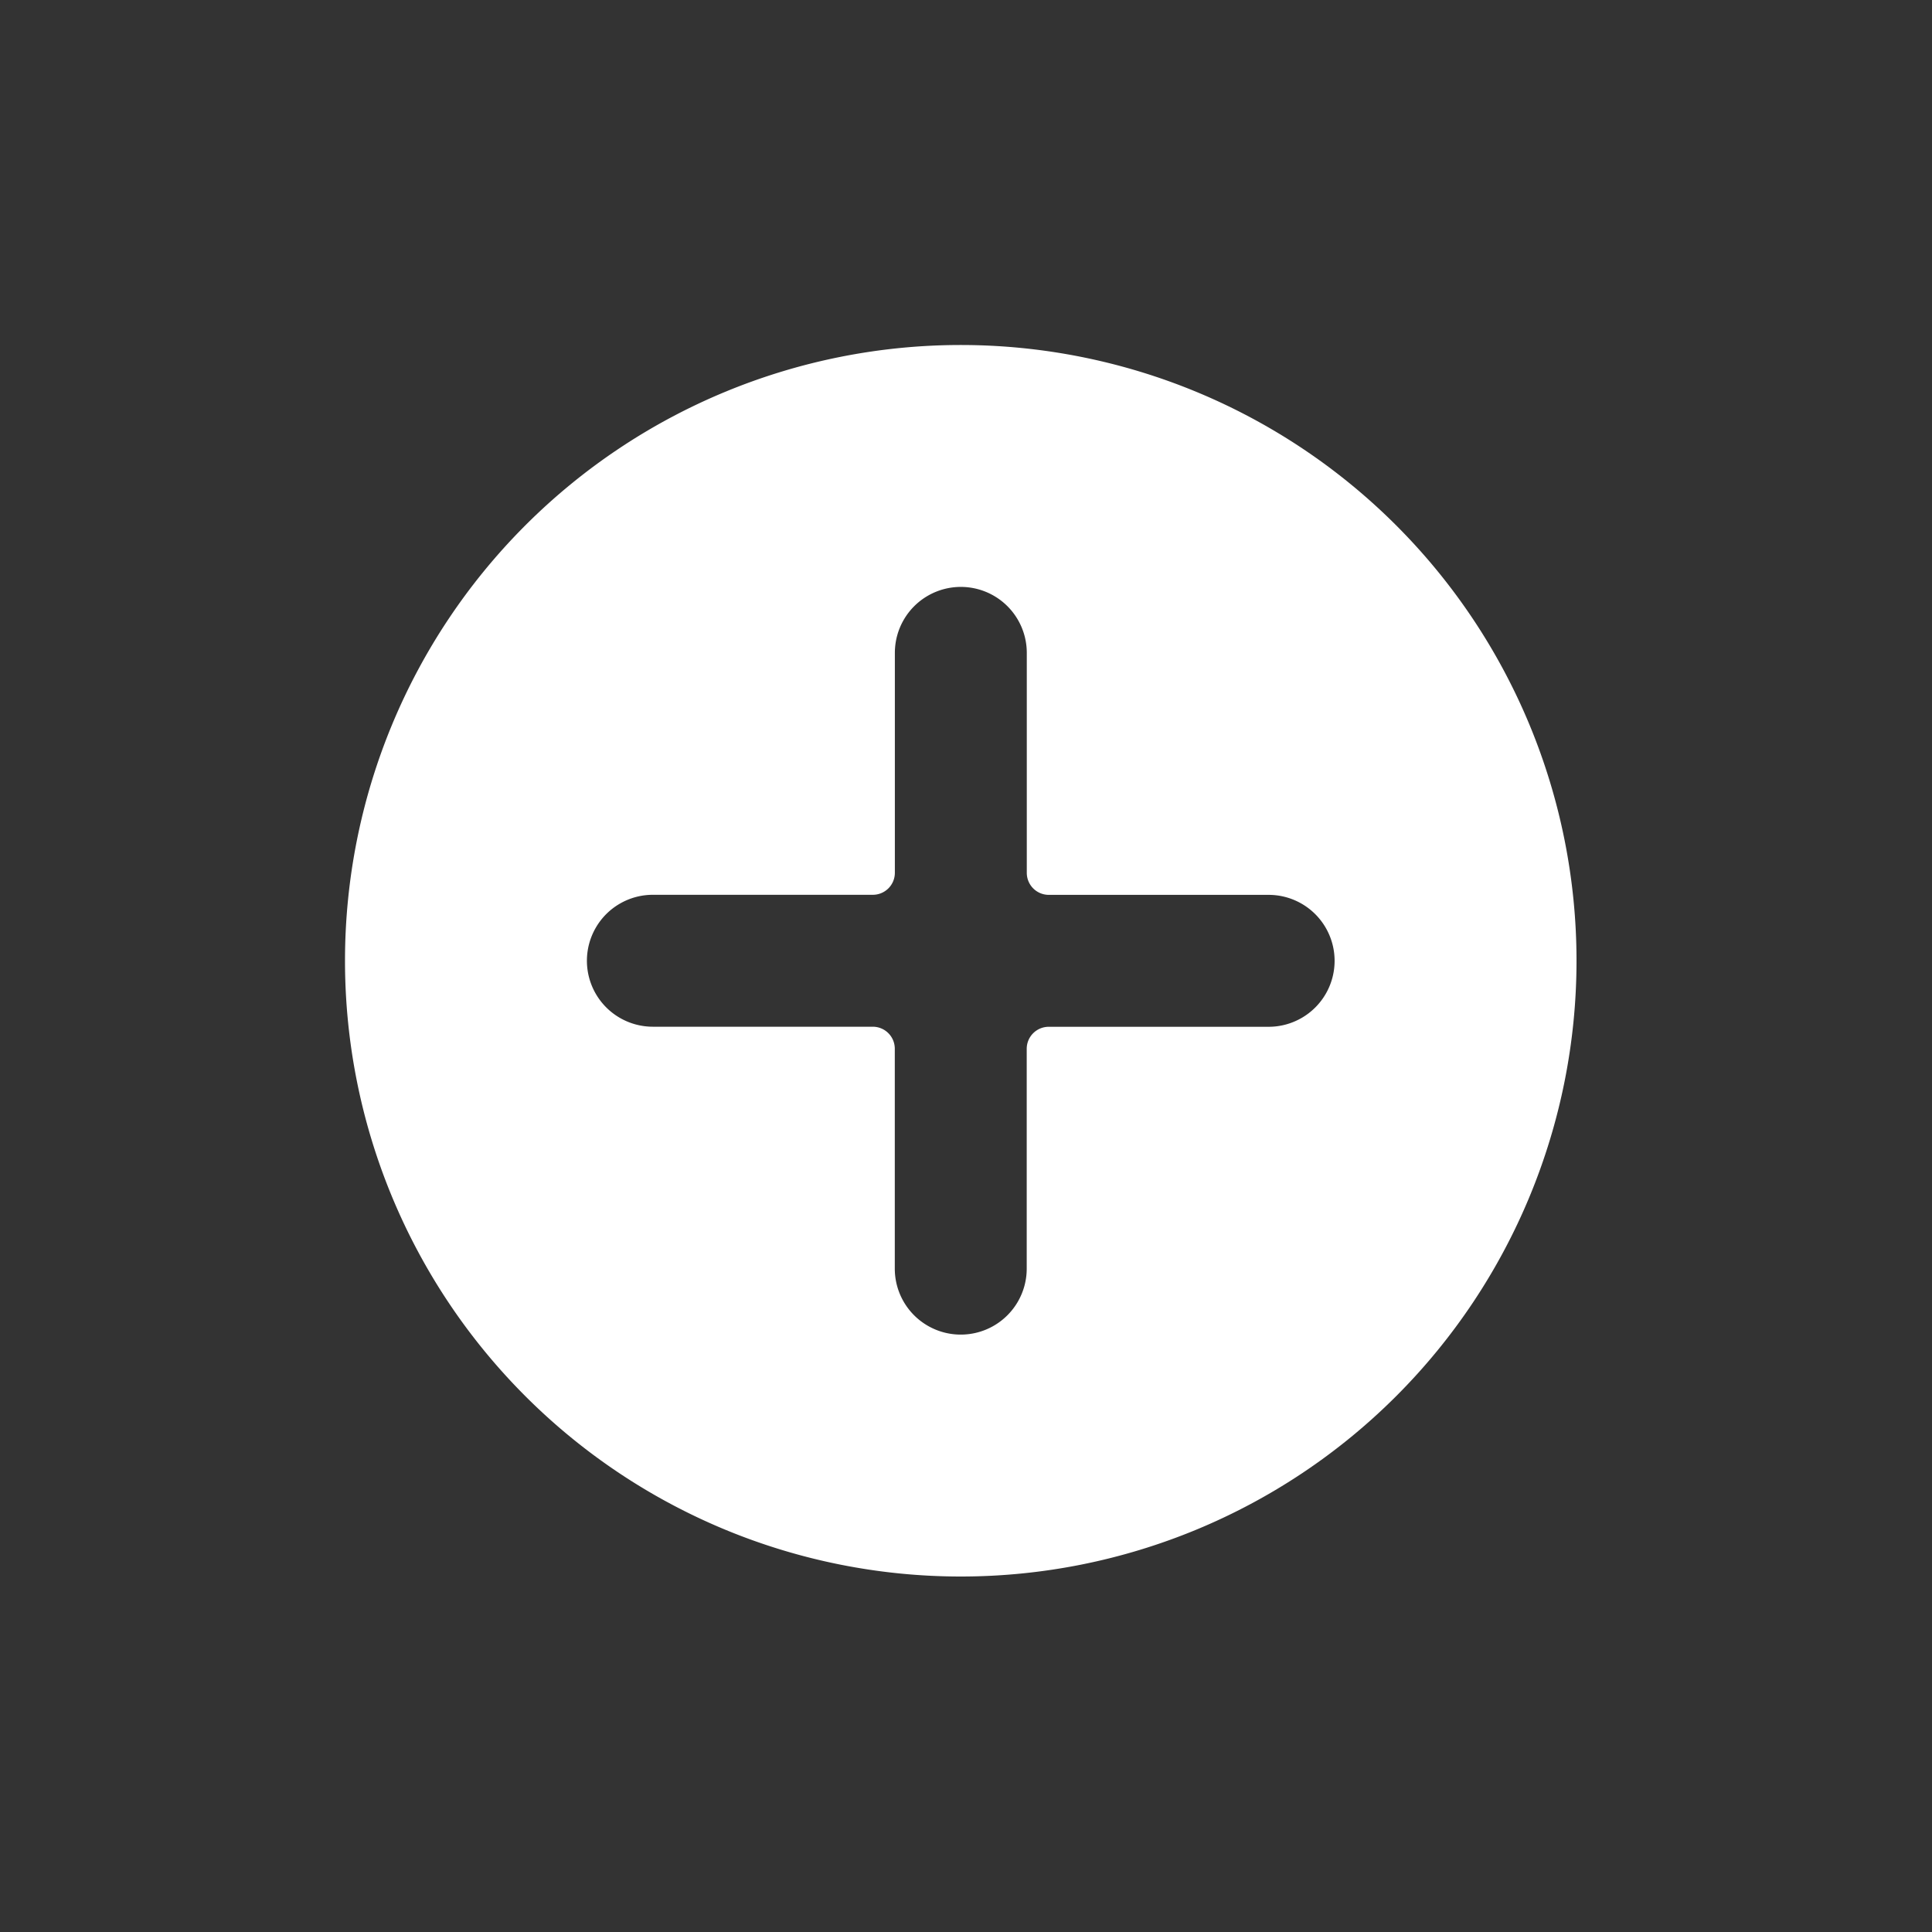 <svg xmlns="http://www.w3.org/2000/svg" width="28" height="28" viewBox="0 0 28 28">
  <rect x="0" y="0" width="28" height="28" fill="#333333" stroke="none"/>
  <g id="Add" transform="translate(-733 -327)">
    <rect id="Rectangle_735" data-name="Rectangle 735" width="28" height="28" transform="translate(733 327)" fill="none"/>
    <g id="noun_create_1447593" transform="translate(716 271.848)">
      <g id="Group_9" data-name="Group 9" transform="translate(0 38.152)">
        <g id="Group_8" data-name="Group 8" transform="translate(22 22)">
          <path id="Path_13" data-name="Path 13" d="M30.924,39.848a8.924,8.924,0,1,1,8.924-8.924A8.924,8.924,0,0,1,30.924,39.848Zm-1.275-9.88H26.462a.956.956,0,0,0,0,1.912h3.187a.319.319,0,0,1,.319.319v3.187a.956.956,0,0,0,1.912,0V32.2a.319.319,0,0,1,.319-.319h3.187a.956.956,0,0,0,0-1.912H32.2a.319.319,0,0,1-.319-.319V26.462a.956.956,0,0,0-1.912,0v3.187A.319.319,0,0,1,29.649,29.968Z" transform="translate(-22 -22)" fill="#fff"/>
        </g>
      </g>
    </g>
  </g>
</svg>
